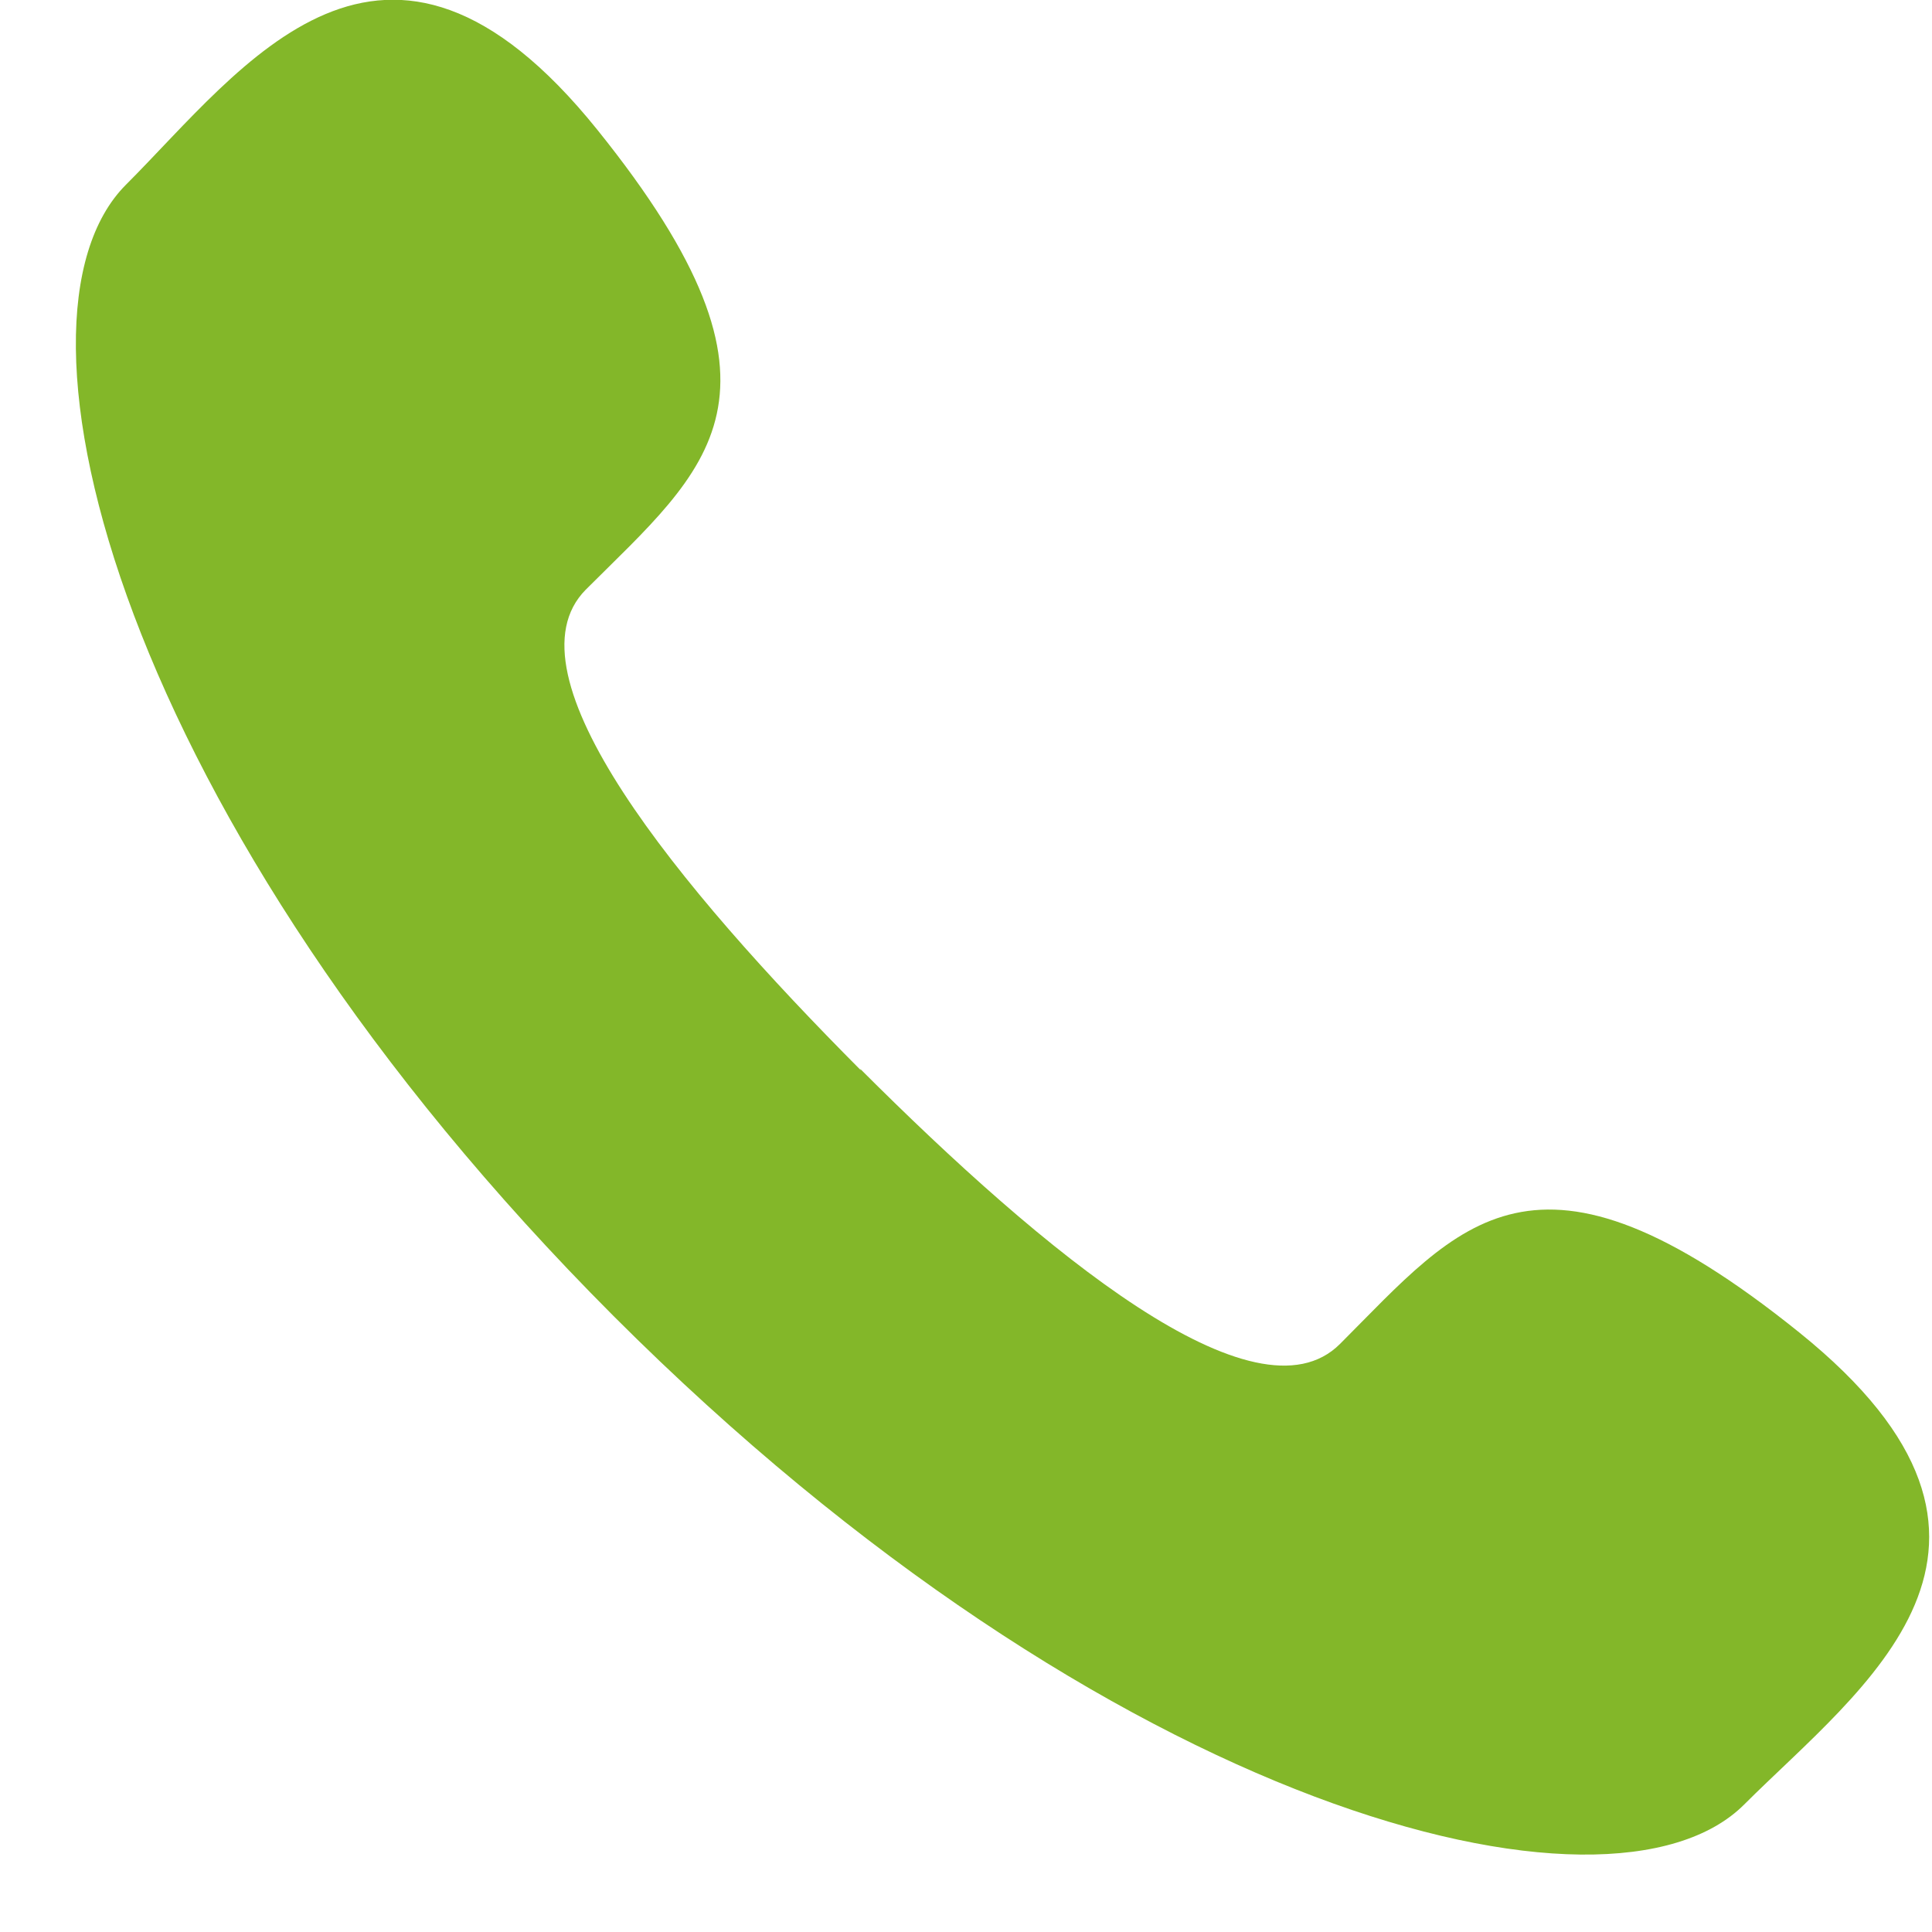<svg xmlns="http://www.w3.org/2000/svg" viewBox="0 0 25 25" width="25" height="25">
	<style>
		tspan { white-space:pre }
		.shp0 { fill: #83b729 } 
	</style>
	<path id="Forma 1 copy 7" class="shp0" d="M11.14,13.85c-2.37,-2.38 -4.64,-5.13 -3.56,-6.22c1.56,-1.56 2.91,-2.52 0.15,-5.95c-2.76,-3.43 -4.59,-0.8 -6.1,0.71c-1.74,1.74 -0.09,8.23 6.31,14.64c6.41,6.41 12.89,8.06 14.63,6.32c1.51,-1.51 4.14,-3.35 0.71,-6.11c-3.43,-2.76 -4.39,-1.4 -5.94,0.15c-1.09,1.09 -3.83,-1.18 -6.21,-3.56z" />
</svg>